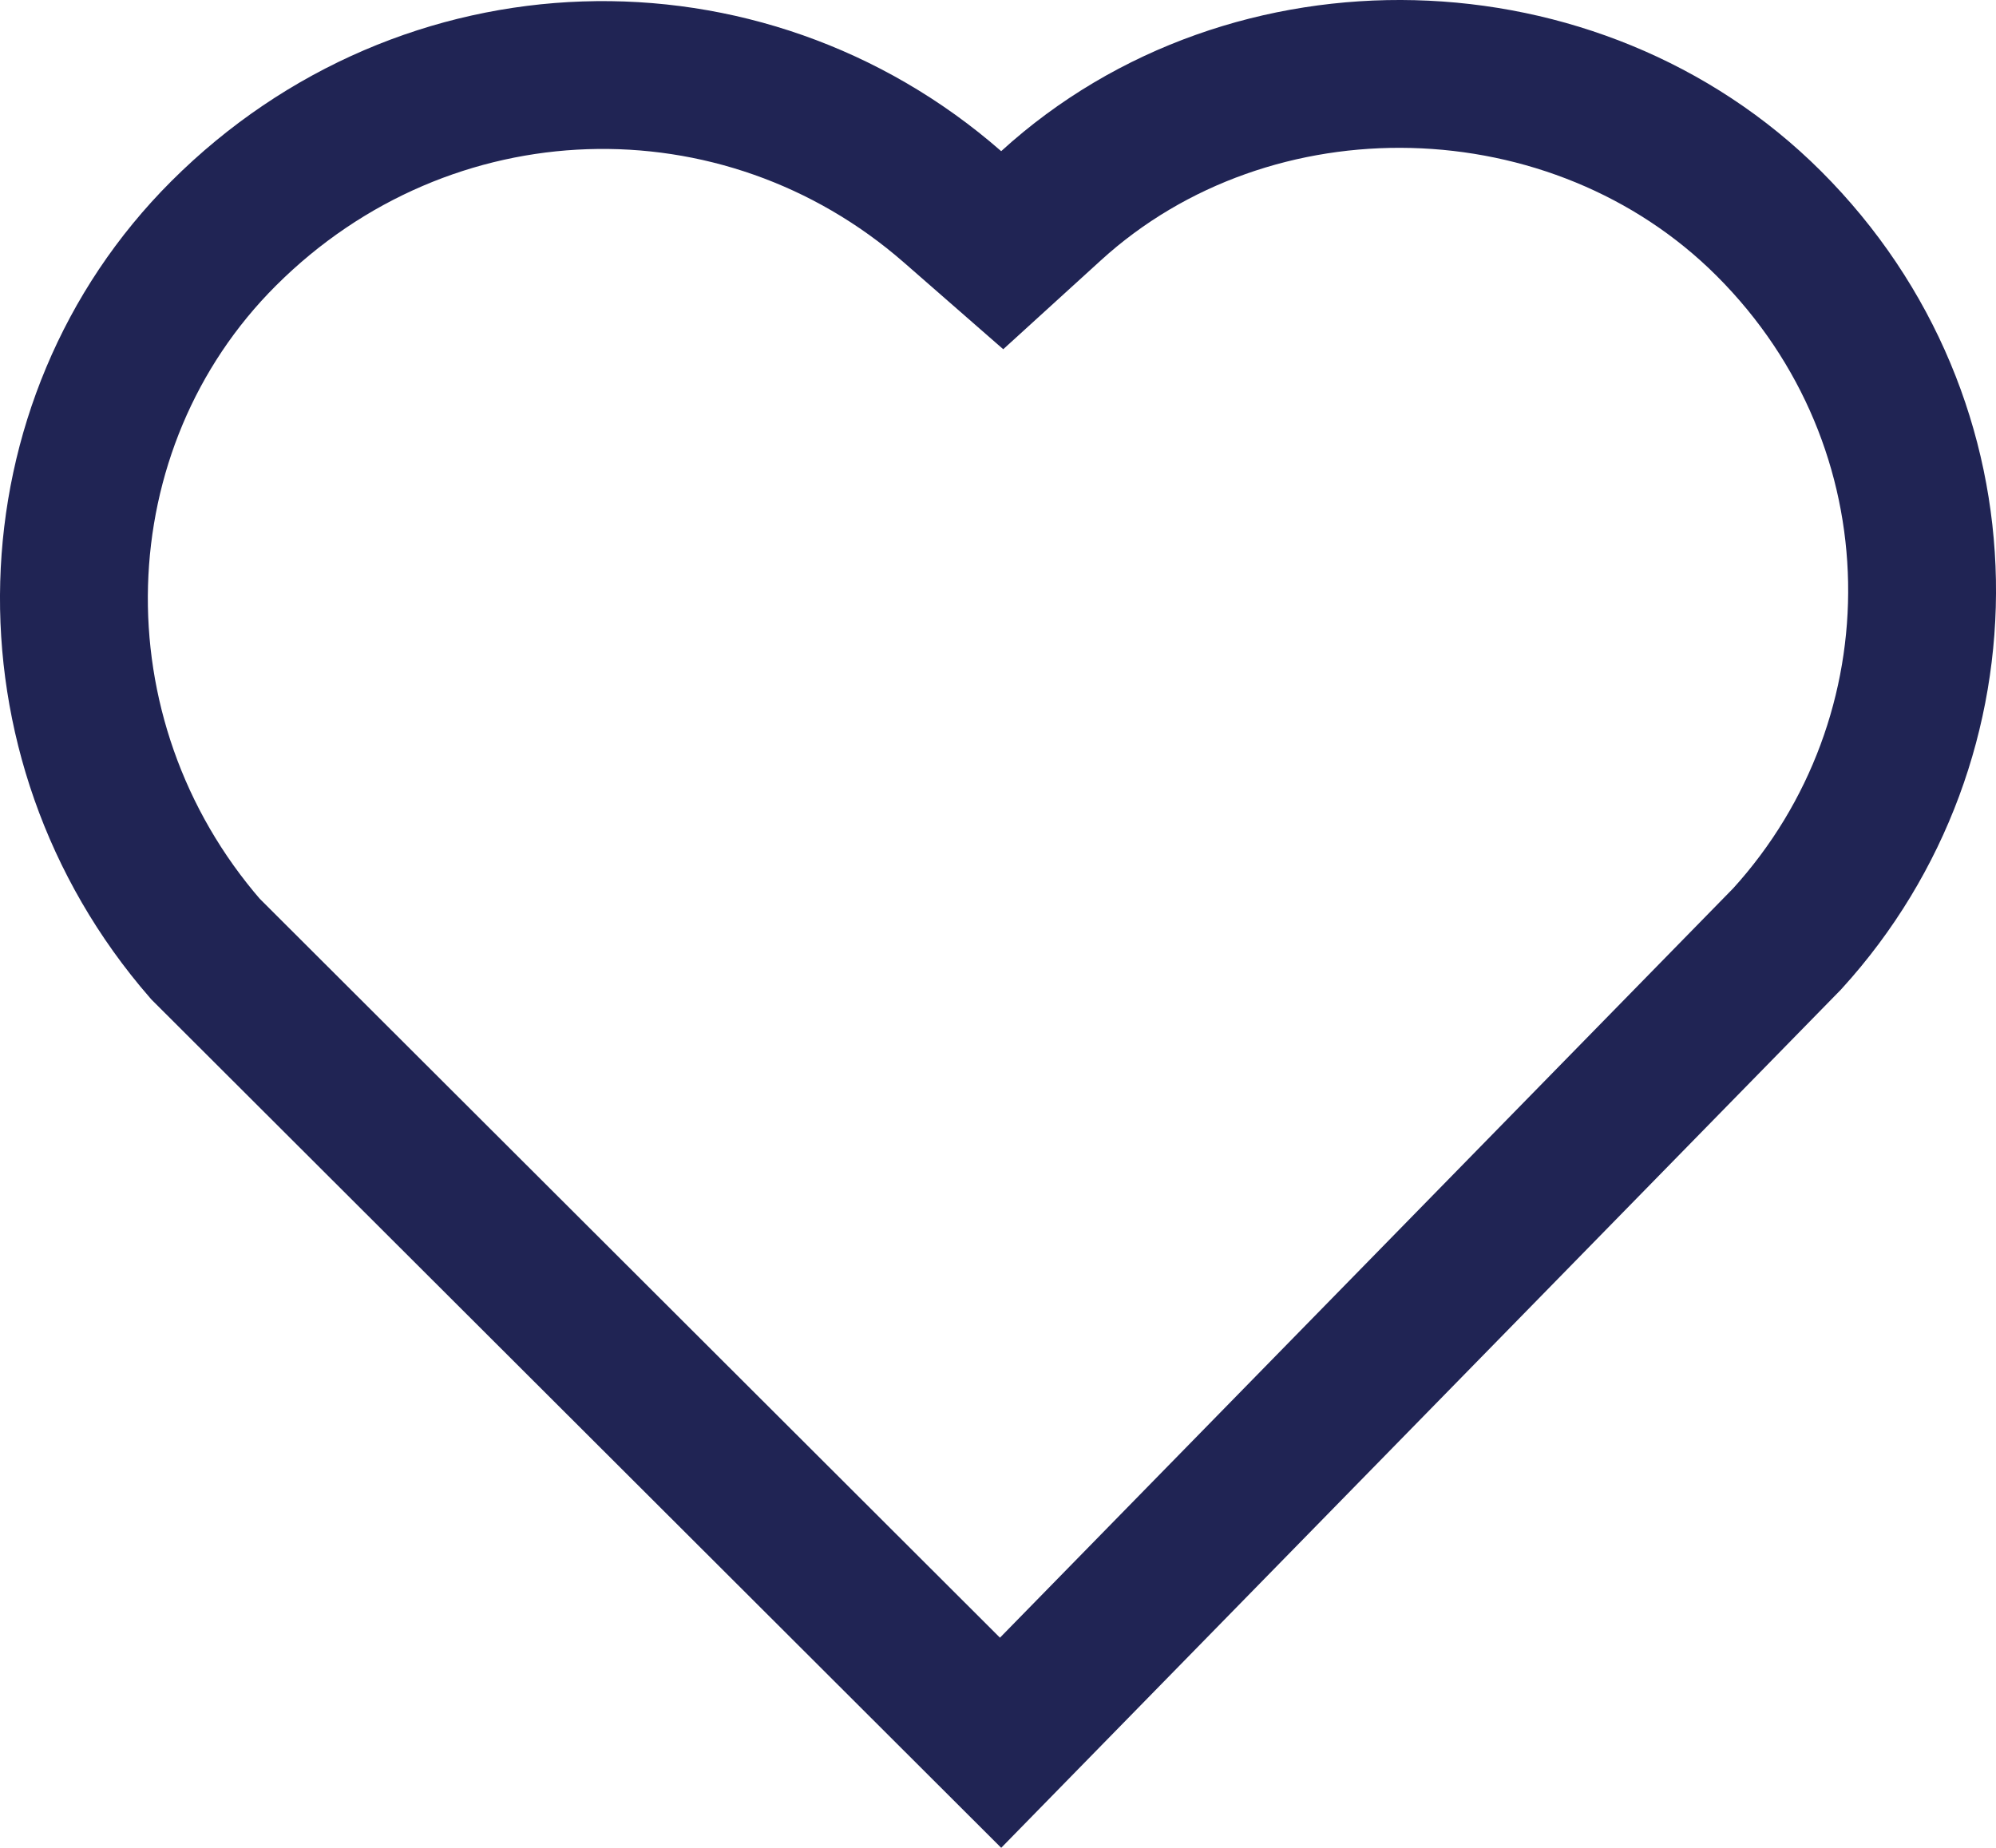 <svg width="27" height="25" viewBox="0 0 27 25" fill="none" xmlns="http://www.w3.org/2000/svg">
<path d="M12.885 2.798L13.557 3.385L14.217 2.784C16.929 0.311 21.325 0.426 23.926 3.023C26.646 5.739 26.651 9.982 24.176 12.701L13.535 23.578L2.779 12.839C0.299 9.984 0.44 5.739 3.025 3.158C5.764 0.423 10.036 0.309 12.885 2.798Z" stroke="#202454" stroke-width="2"/>
</svg>
